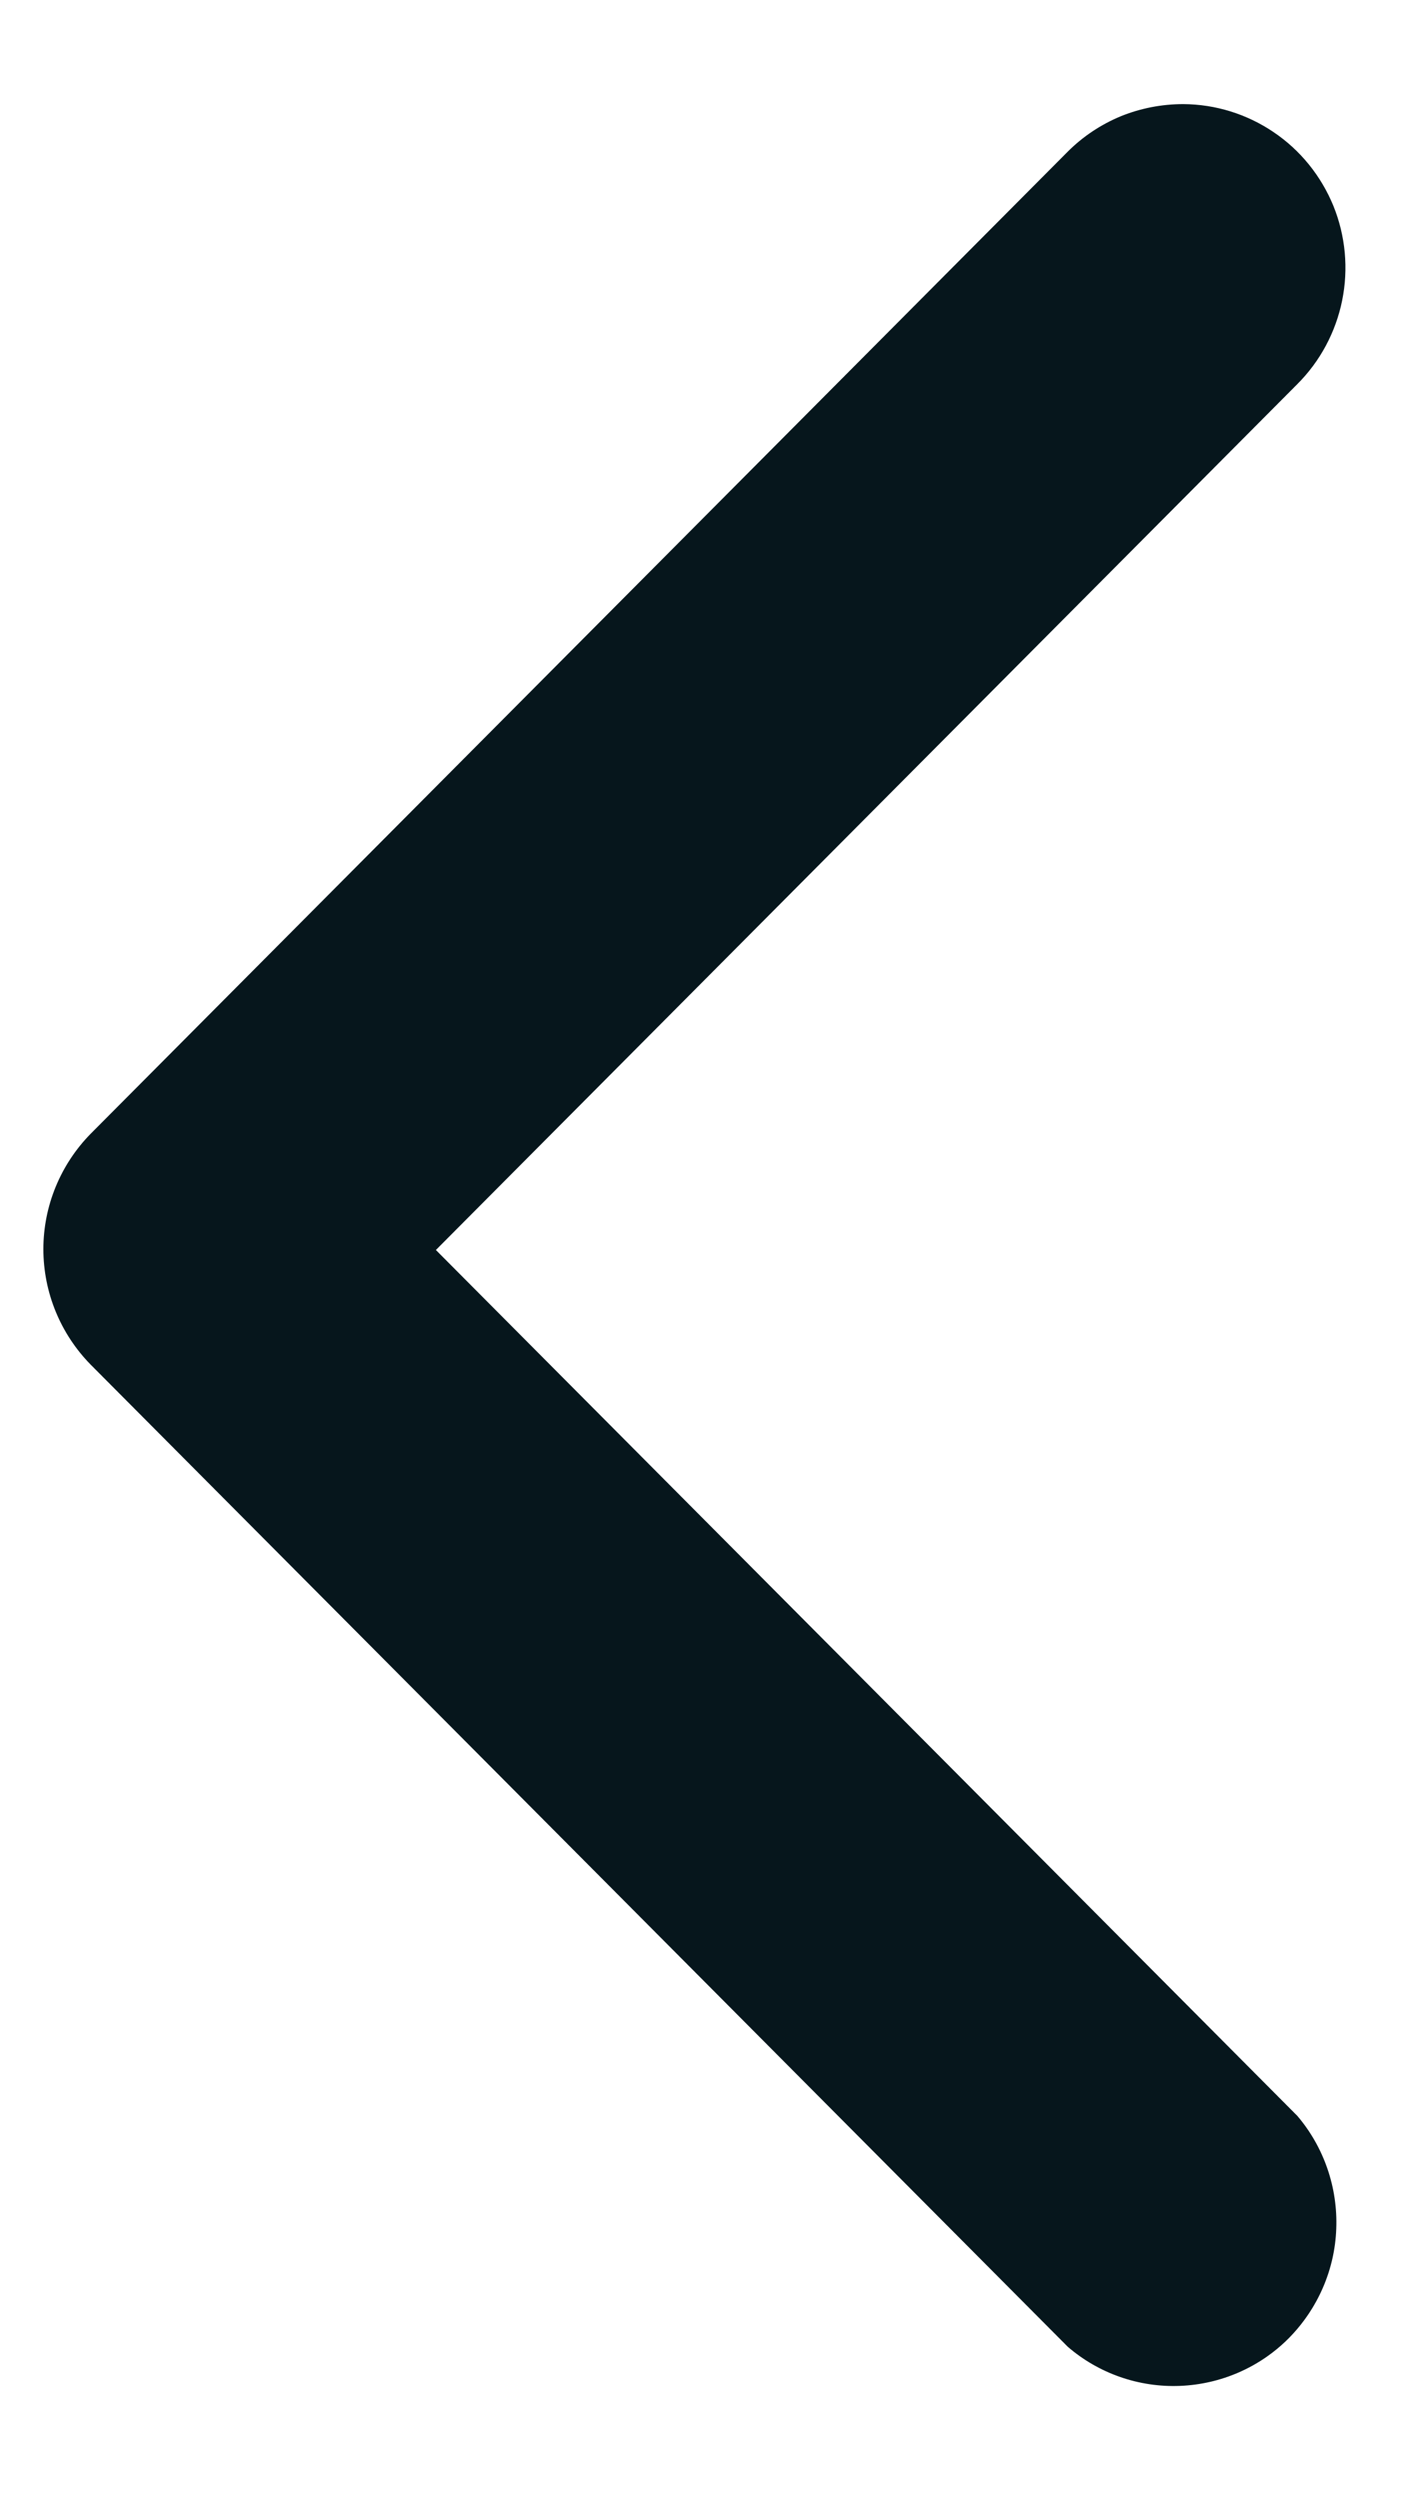 <svg width="8" height="14" viewBox="0 0 8 14" fill="none" xmlns="http://www.w3.org/2000/svg">
<path d="M6.629 0.583C6.509 0.583 6.39 0.606 6.279 0.651C6.168 0.697 6.067 0.764 5.982 0.849L0.508 6.349C0.339 6.521 0.243 6.753 0.243 6.995C0.243 7.238 0.339 7.47 0.508 7.642L5.982 13.142C6.156 13.292 6.381 13.37 6.61 13.361C6.84 13.352 7.058 13.257 7.22 13.094C7.382 12.93 7.478 12.711 7.486 12.481C7.495 12.25 7.417 12.024 7.268 11.849L2.442 7L7.268 2.151C7.396 2.023 7.483 1.86 7.519 1.683C7.555 1.505 7.538 1.321 7.47 1.153C7.401 0.985 7.285 0.841 7.135 0.74C6.986 0.639 6.81 0.584 6.629 0.583Z" fill="#06161C"/>
</svg>
